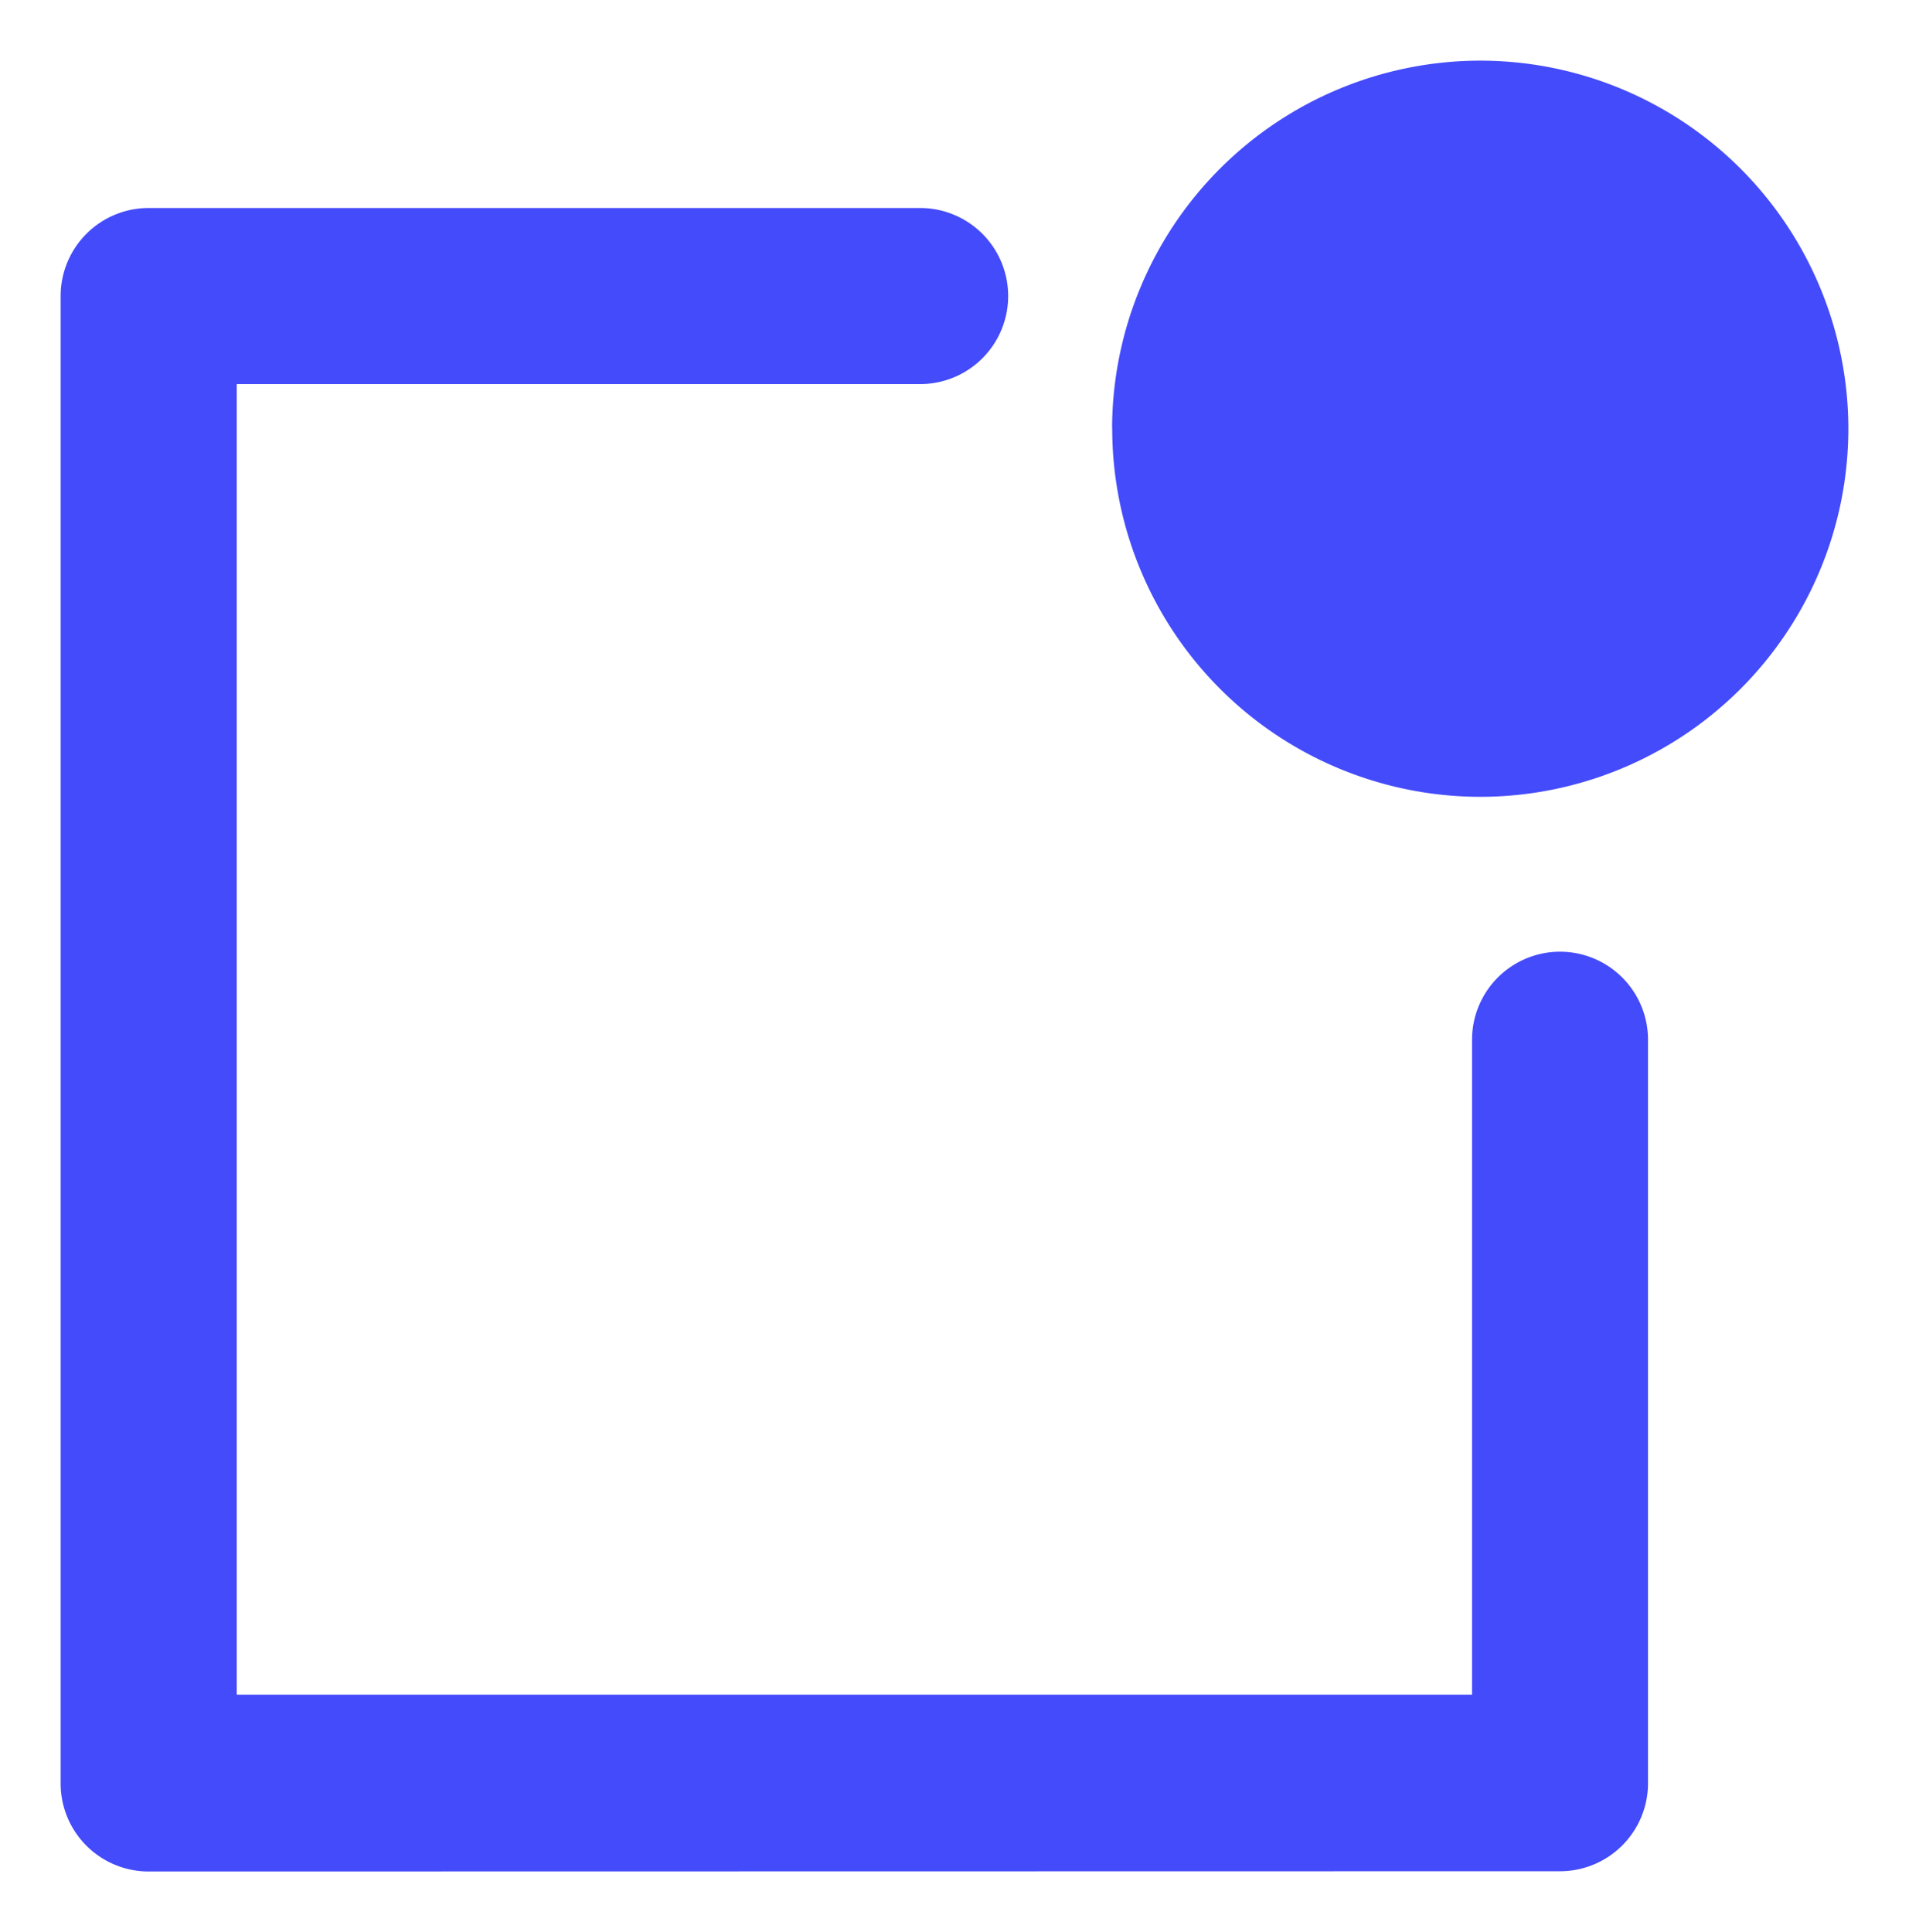 <svg xmlns="http://www.w3.org/2000/svg" width="15.741" height="15.931" viewBox="0 0 15.741 15.931"><path d="M.726-933.069A.726.726,0,0,1,0-933.8v-12.259a.726.726,0,0,1,.726-.726H7.088a.726.726,0,0,1,.725.726.726.726,0,0,1-.725.726H1.452v10.806H11.638v-5.4a.726.726,0,0,1,.726-.726.726.726,0,0,1,.725.726v6.13a.726.726,0,0,1-.725.726Zm7.944-11.9A3.039,3.039,0,0,1,11.706-948a3.038,3.038,0,0,1,3.035,3.035,3.037,3.037,0,0,1-3.035,3.035A3.038,3.038,0,0,1,8.671-944.965Z" transform="translate(0.5 948.5)" fill="#444bfa" stroke="rgba(0,0,0,0)" stroke-miterlimit="10" stroke-width="1"/></svg>